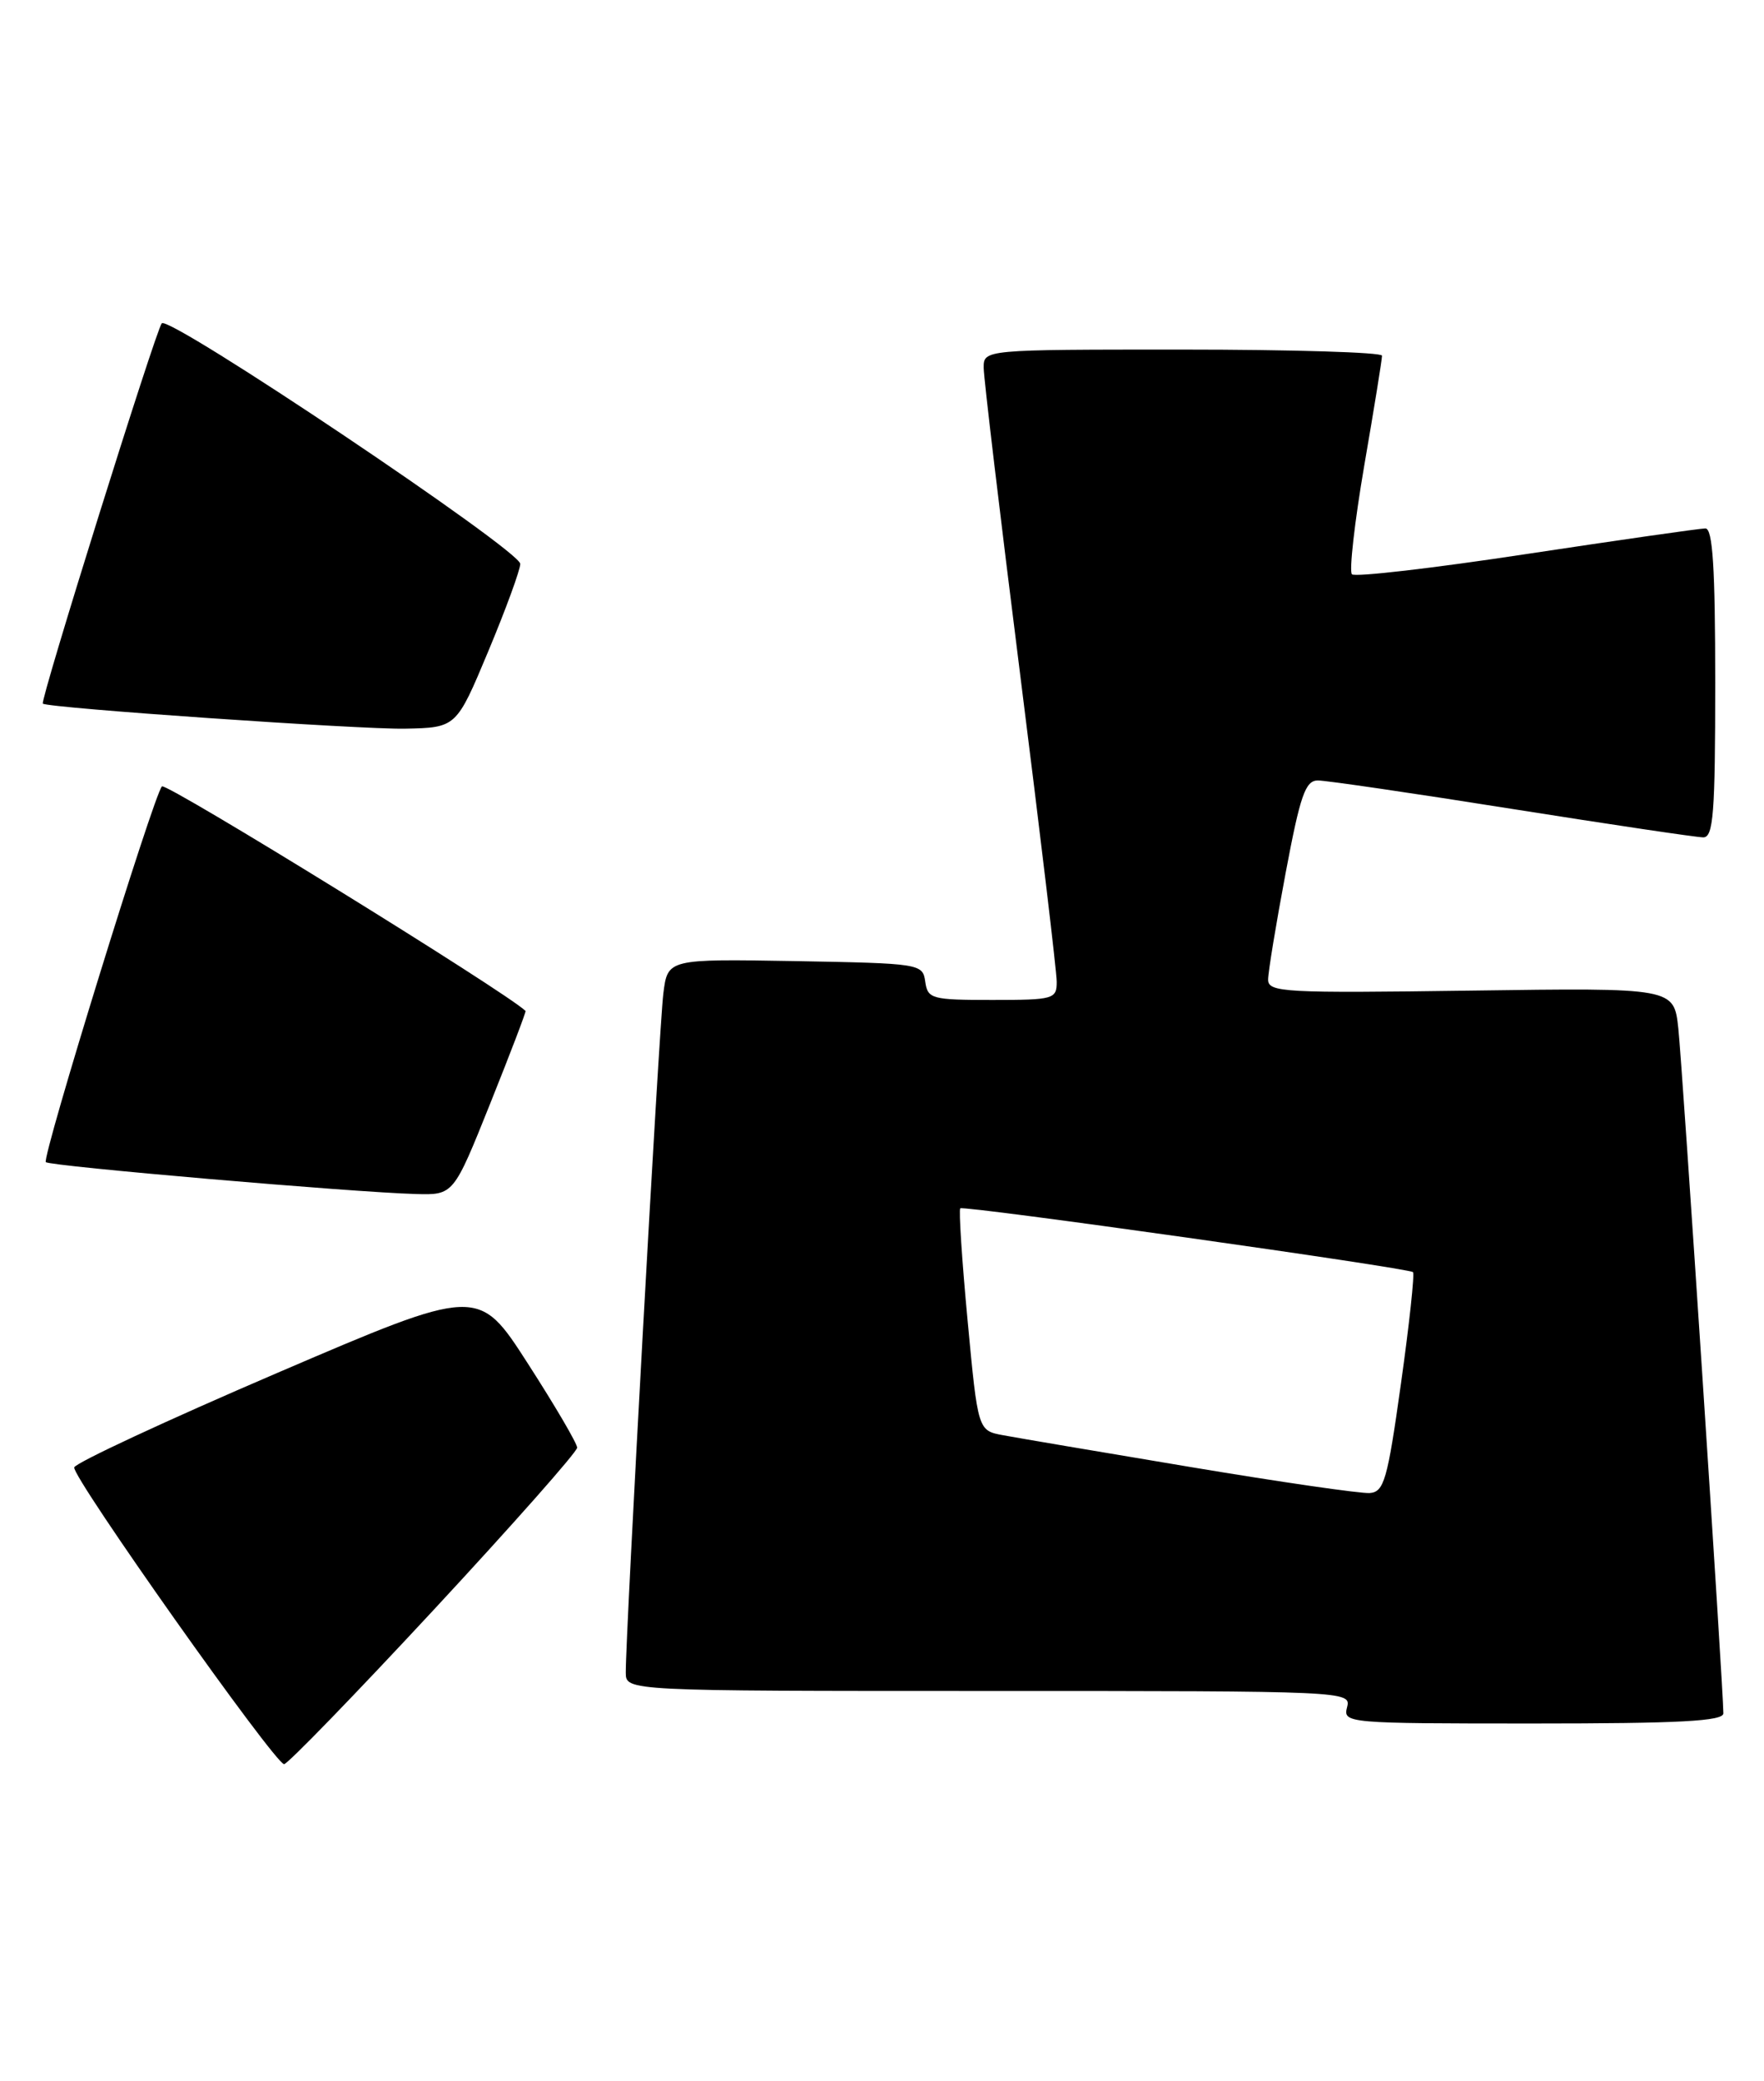 <?xml version="1.0" encoding="UTF-8" standalone="no"?>
<!DOCTYPE svg PUBLIC "-//W3C//DTD SVG 1.1//EN" "http://www.w3.org/Graphics/SVG/1.1/DTD/svg11.dtd" >
<svg xmlns="http://www.w3.org/2000/svg" xmlns:xlink="http://www.w3.org/1999/xlink" version="1.1" viewBox="0 0 217 256">
 <g >
 <path fill="currentColor"
d=" M 53.37 198.00 C 63.07 187.55 71.00 178.58 71.00 178.07 C 71.00 177.56 68.27 172.90 64.92 167.70 C 58.85 158.26 58.85 158.26 34.10 168.88 C 20.49 174.72 9.26 179.95 9.13 180.50 C 8.87 181.71 33.83 217.00 34.95 217.00 C 35.38 217.00 43.67 208.45 53.37 198.00 Z  M 212.00 210.75 C 212.01 207.91 206.96 131.11 206.46 126.50 C 205.92 121.50 205.92 121.50 180.96 121.85 C 157.99 122.17 156.00 122.07 156.00 120.50 C 156.00 119.56 156.97 113.67 158.15 107.40 C 159.95 97.82 160.58 96.00 162.12 96.00 C 163.12 96.00 173.87 97.57 186.00 99.50 C 198.13 101.42 208.72 103.00 209.53 103.00 C 210.77 103.00 211.00 100.05 211.00 84.00 C 211.00 69.80 210.69 65.00 209.79 65.00 C 209.12 65.00 199.22 66.42 187.77 68.15 C 176.33 69.89 166.67 71.01 166.31 70.64 C 165.95 70.28 166.63 64.25 167.83 57.24 C 169.04 50.23 170.02 44.16 170.01 43.75 C 170.00 43.34 158.97 43.00 145.50 43.00 C 121.00 43.00 121.00 43.00 121.01 45.25 C 121.01 46.49 123.04 63.48 125.50 83.00 C 127.96 102.53 129.99 119.51 129.99 120.75 C 130.00 122.89 129.63 123.00 122.07 123.00 C 114.61 123.00 114.12 122.87 113.82 120.75 C 113.51 118.54 113.22 118.50 97.82 118.22 C 82.13 117.95 82.13 117.95 81.60 122.22 C 81.08 126.34 76.95 201.14 76.98 205.75 C 77.00 208.00 77.00 208.00 121.62 208.00 C 165.74 208.00 166.23 208.02 165.71 210.00 C 165.20 211.96 165.68 212.00 188.59 212.00 C 206.65 212.00 212.00 211.71 212.00 210.75 Z  M 60.30 135.75 C 62.78 129.56 64.74 124.43 64.65 124.35 C 62.34 122.08 20.42 96.20 19.92 96.73 C 18.89 97.84 5.12 142.41 5.64 142.95 C 6.11 143.44 43.50 146.67 51.15 146.87 C 55.79 147.00 55.79 147.00 60.30 135.75 Z  M 60.07 80.10 C 62.23 74.93 64.00 70.09 64.00 69.36 C 64.00 67.71 20.83 38.74 19.90 39.77 C 19.18 40.57 4.89 86.25 5.27 86.55 C 5.92 87.09 44.38 89.74 49.82 89.63 C 56.14 89.50 56.14 89.50 60.07 80.10 Z  M 146.50 180.46 C 135.50 178.62 125.10 176.86 123.40 176.54 C 120.30 175.97 120.30 175.97 119.03 162.43 C 118.33 154.99 117.93 148.78 118.13 148.63 C 118.62 148.26 173.31 155.97 173.82 156.48 C 174.03 156.70 173.37 162.87 172.34 170.19 C 170.68 182.07 170.26 183.52 168.49 183.65 C 167.39 183.73 157.50 182.30 146.50 180.46 Z "/>
</g>
</svg>